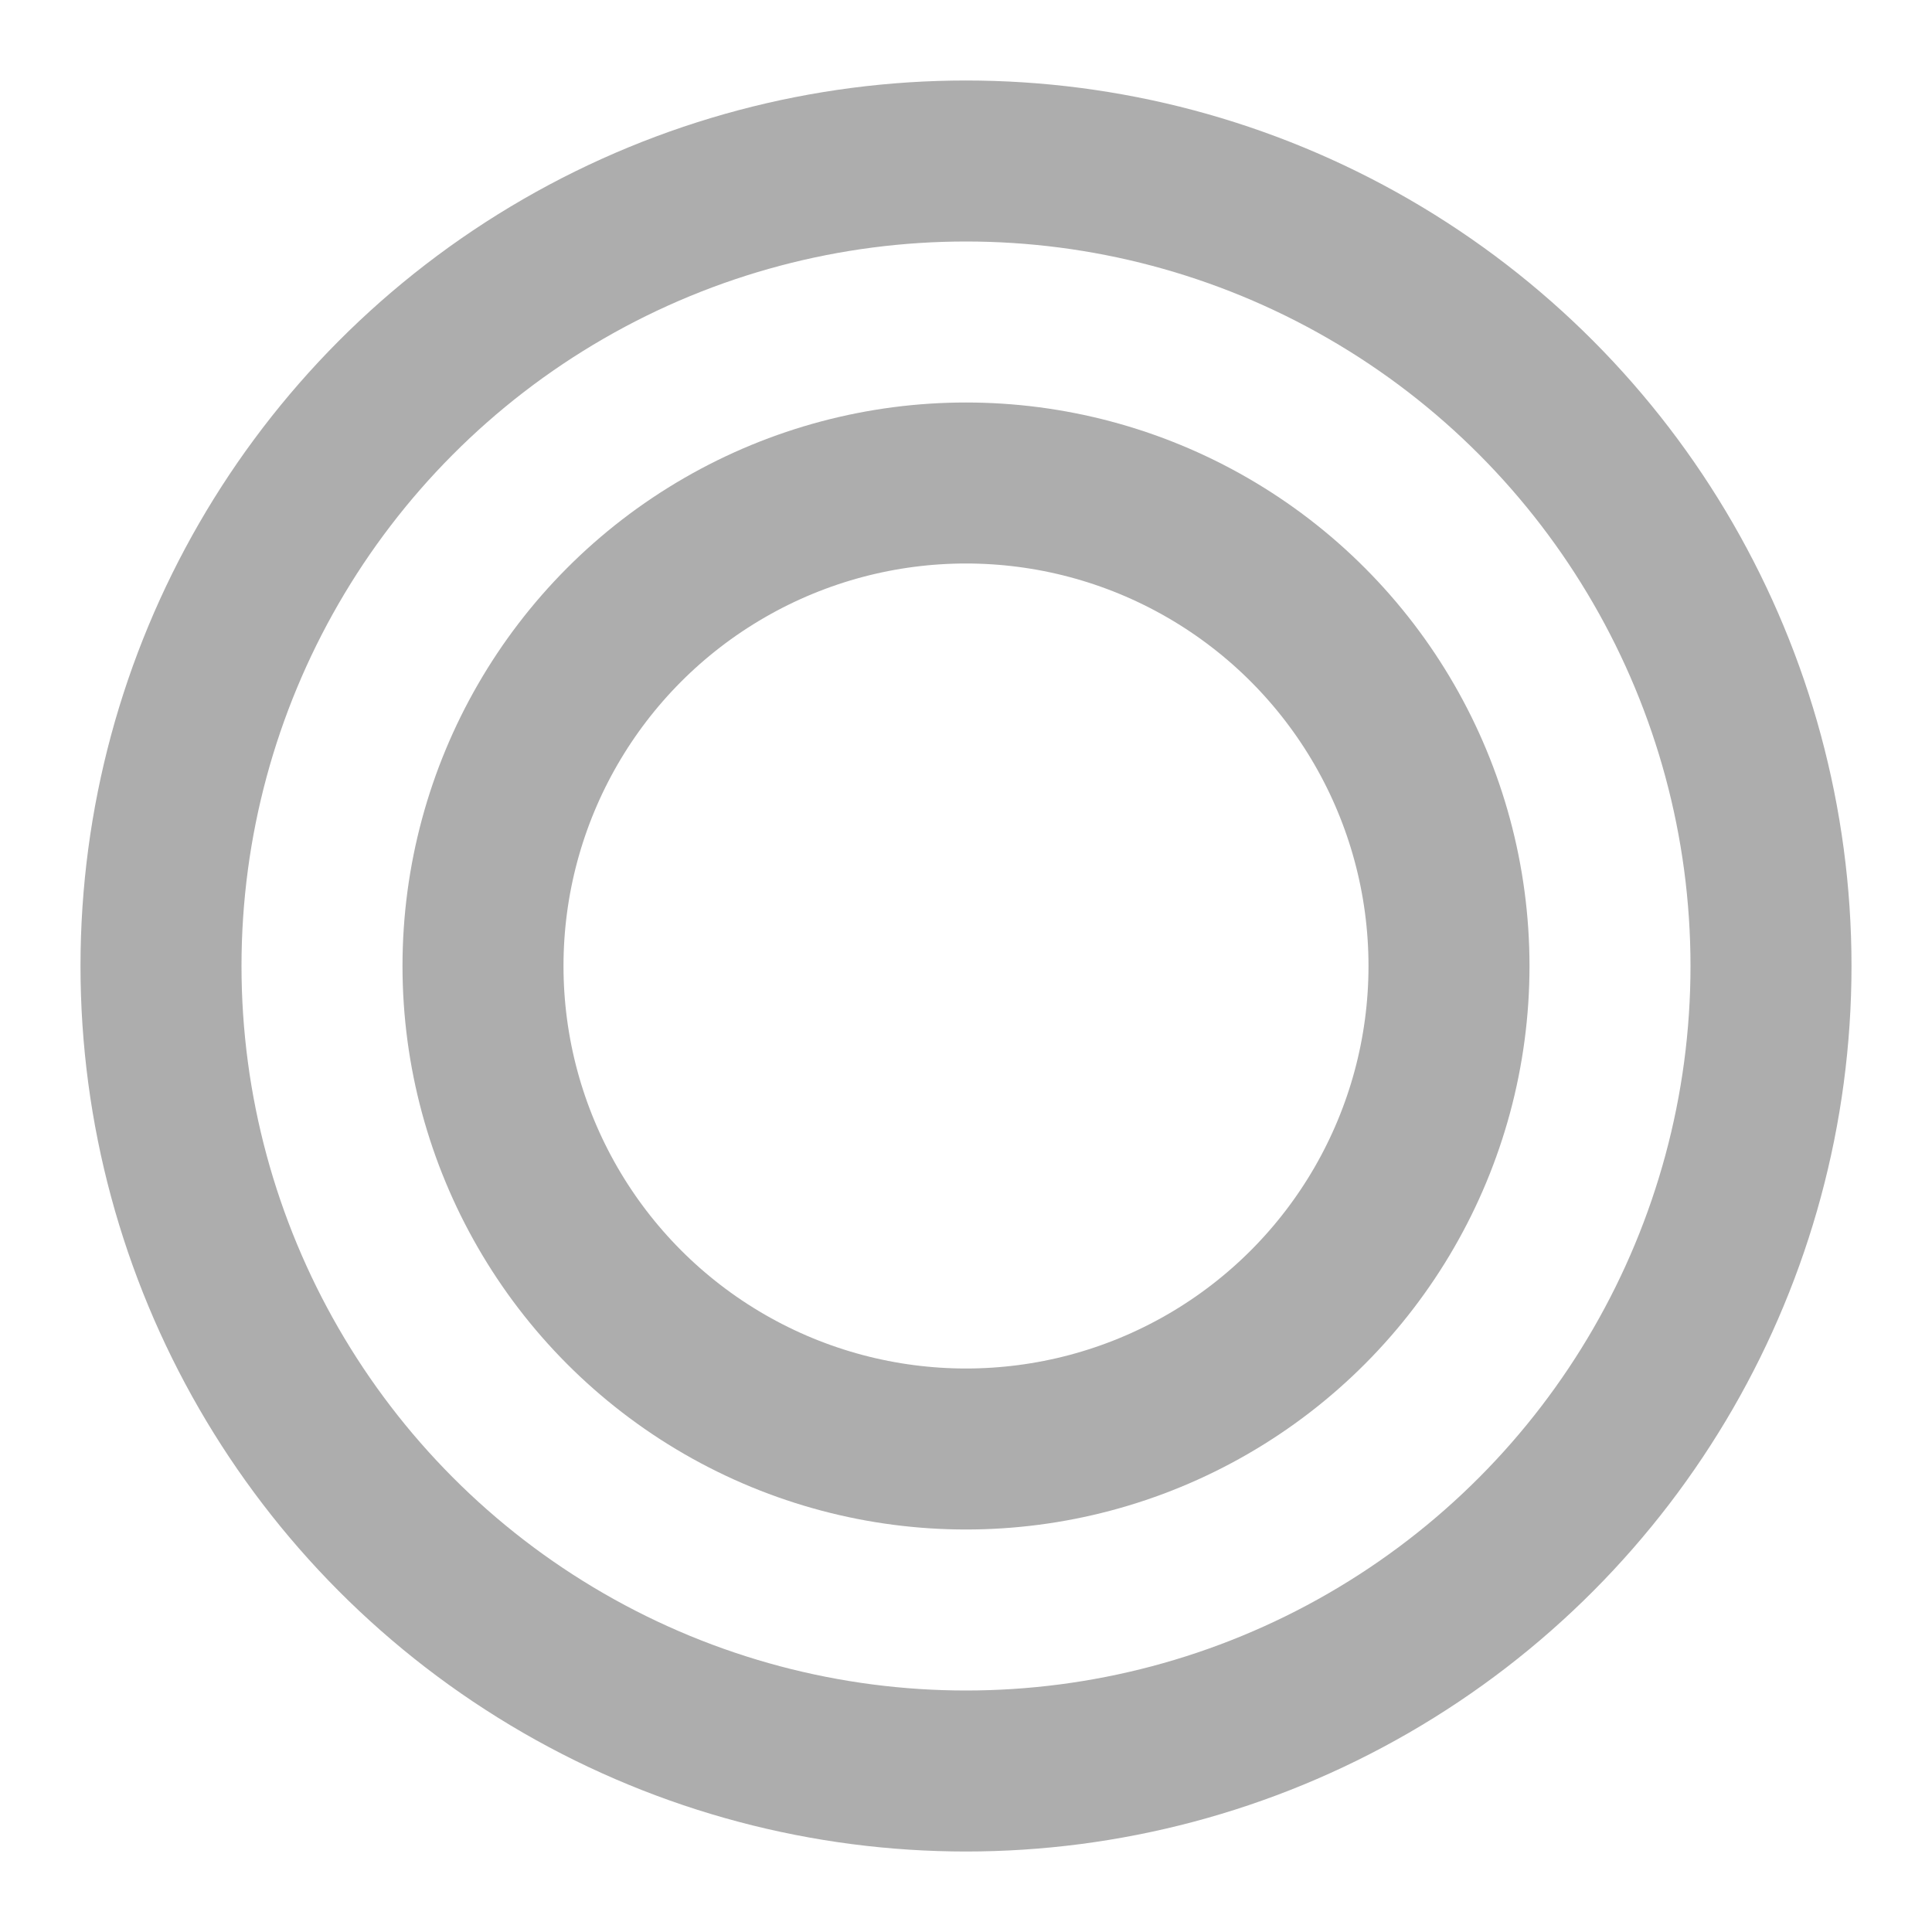 <?xml version="1.0" encoding="UTF-8"?><svg width="28" height="28" viewBox="0 0 48 48" fill="none" xmlns="http://www.w3.org/2000/svg"><circle cx="24" cy="24" r="20" fill="none" stroke="#adadad" stroke-width="4" stroke-linecap="round" stroke-linejoin="round"/><circle cx="24" cy="24" r="12" stroke="#adadad" stroke-width="4" stroke-linecap="round" stroke-linejoin="round"/></svg>